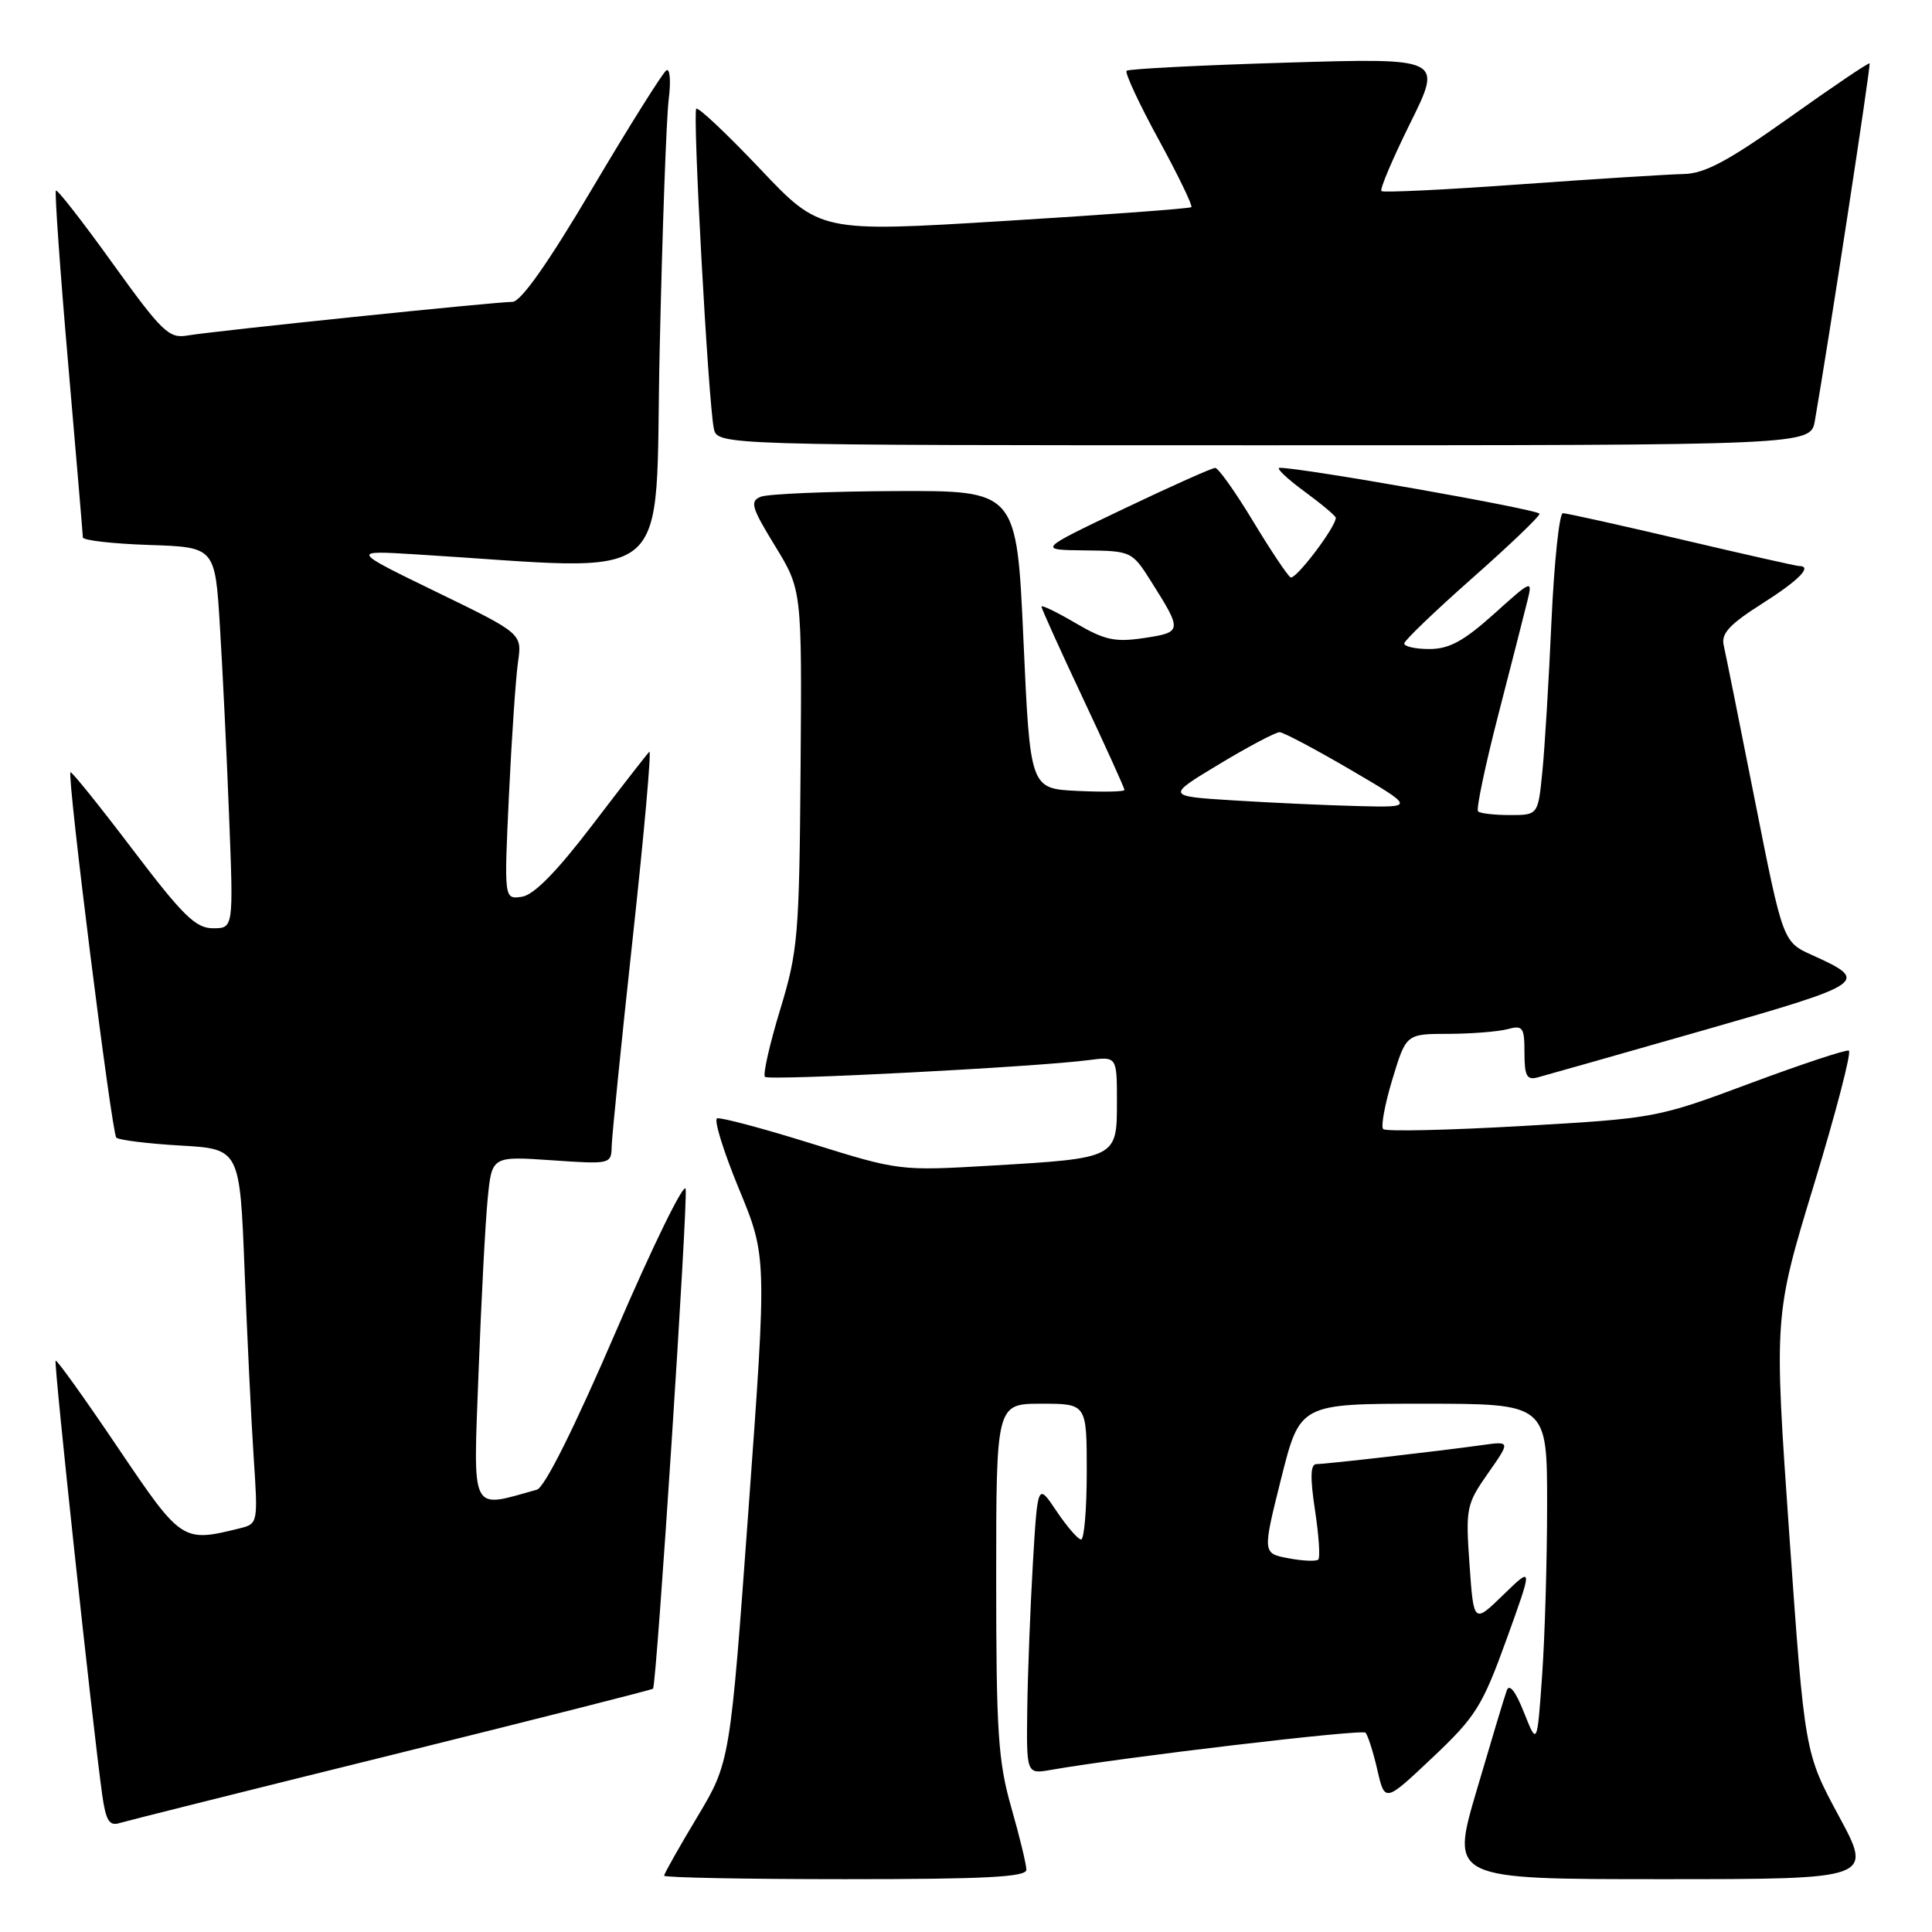 <?xml version="1.0" encoding="UTF-8" standalone="no"?>
<!DOCTYPE svg PUBLIC "-//W3C//DTD SVG 1.1//EN" "http://www.w3.org/Graphics/SVG/1.1/DTD/svg11.dtd" >
<svg xmlns="http://www.w3.org/2000/svg" xmlns:xlink="http://www.w3.org/1999/xlink" version="1.1" viewBox="0 0 256 256">
 <g >
 <path fill="currentColor"
d=" M 136.00 247.75 C 136.00 247.06 135.10 243.35 134.00 239.50 C 132.26 233.41 132.00 229.51 132.00 209.25 C 132.00 186.00 132.00 186.00 138.00 186.00 C 144.00 186.00 144.00 186.00 144.00 195.00 C 144.00 199.95 143.66 203.99 143.25 203.99 C 142.84 203.98 141.38 202.29 140.00 200.24 C 137.50 196.50 137.50 196.50 136.87 207.00 C 136.53 212.78 136.19 221.46 136.12 226.30 C 136.00 235.09 136.00 235.09 139.25 234.52 C 148.77 232.85 180.43 229.10 180.93 229.59 C 181.24 229.90 181.95 232.11 182.50 234.50 C 183.50 238.85 183.50 238.85 189.80 232.90 C 195.55 227.47 196.41 226.10 199.62 217.23 C 203.13 207.50 203.13 207.50 199.20 211.32 C 195.27 215.14 195.27 215.14 194.72 207.32 C 194.19 199.83 194.30 199.32 197.16 195.23 C 200.16 190.95 200.16 190.95 196.33 191.49 C 190.58 192.29 175.71 194.00 174.44 194.00 C 173.64 194.00 173.58 195.73 174.24 200.08 C 174.75 203.43 174.95 206.39 174.68 206.65 C 174.42 206.91 172.65 206.84 170.74 206.48 C 167.28 205.83 167.28 205.83 169.76 195.91 C 172.25 186.00 172.25 186.00 188.62 186.00 C 205.00 186.00 205.00 186.00 205.00 199.35 C 205.00 206.69 204.70 216.88 204.34 221.99 C 203.68 231.30 203.68 231.30 201.93 226.90 C 200.82 224.09 199.99 223.04 199.65 224.00 C 199.35 224.82 197.56 230.79 195.66 237.25 C 192.20 249.00 192.20 249.00 220.19 249.00 C 248.18 249.00 248.18 249.00 243.65 240.63 C 239.13 232.25 239.13 232.25 237.09 203.32 C 235.06 174.38 235.06 174.38 240.37 156.94 C 243.29 147.35 245.36 139.37 244.98 139.21 C 244.60 139.06 238.71 141.01 231.89 143.55 C 219.62 148.13 219.33 148.19 201.69 149.20 C 191.90 149.76 183.61 149.95 183.28 149.61 C 182.95 149.28 183.50 146.31 184.50 143.01 C 186.32 137.00 186.32 137.00 191.91 136.99 C 194.98 136.98 198.51 136.70 199.75 136.37 C 201.79 135.82 202.00 136.12 202.00 139.50 C 202.00 142.57 202.31 143.15 203.75 142.76 C 204.71 142.51 214.61 139.69 225.75 136.51 C 247.39 130.32 247.82 130.03 240.13 126.56 C 236.25 124.81 236.25 124.81 232.55 106.15 C 230.52 95.89 228.65 86.60 228.40 85.50 C 228.04 83.95 229.18 82.72 233.47 80.00 C 238.37 76.89 240.23 75.00 238.38 75.00 C 238.04 75.00 231.06 73.43 222.86 71.50 C 214.67 69.58 207.57 68.00 207.09 68.00 C 206.62 68.00 205.94 74.41 205.58 82.25 C 205.23 90.09 204.69 99.09 204.37 102.25 C 203.80 108.00 203.80 108.00 200.07 108.00 C 198.01 108.00 196.11 107.78 195.85 107.51 C 195.58 107.24 196.78 101.51 198.52 94.76 C 200.26 88.02 202.00 81.20 202.39 79.61 C 203.09 76.78 202.99 76.82 197.95 81.36 C 193.95 84.95 192.02 86.00 189.39 86.00 C 187.53 86.00 186.03 85.66 186.07 85.25 C 186.12 84.84 190.17 80.95 195.07 76.62 C 199.98 72.28 204.00 68.44 204.00 68.08 C 204.00 67.53 172.42 61.95 169.55 61.99 C 169.03 61.99 170.49 63.39 172.80 65.09 C 175.11 66.78 177.00 68.37 177.00 68.61 C 177.00 69.85 171.65 76.90 171.00 76.50 C 170.59 76.25 168.34 72.88 166.01 69.02 C 163.68 65.16 161.43 62.00 161.02 62.00 C 160.60 62.00 155.14 64.44 148.88 67.43 C 137.50 72.86 137.50 72.86 143.74 72.93 C 149.92 73.00 150.00 73.04 152.55 77.08 C 156.68 83.62 156.66 83.78 151.60 84.54 C 147.74 85.12 146.36 84.82 142.53 82.57 C 140.04 81.11 138.00 80.12 138.00 80.38 C 138.00 80.63 140.47 86.11 143.50 92.54 C 146.53 98.98 149.00 104.44 149.00 104.67 C 149.00 104.91 146.19 104.96 142.75 104.80 C 136.50 104.50 136.50 104.50 135.61 84.75 C 134.72 65.00 134.72 65.00 118.61 65.07 C 109.75 65.11 101.74 65.45 100.81 65.82 C 99.33 66.42 99.56 67.21 102.69 72.33 C 106.26 78.16 106.26 78.16 106.08 101.83 C 105.91 124.02 105.74 126.02 103.36 133.83 C 101.97 138.41 101.07 142.40 101.36 142.69 C 101.89 143.22 137.22 141.39 144.25 140.47 C 148.00 139.98 148.00 139.98 148.00 146.01 C 148.00 153.47 147.99 153.47 131.34 154.45 C 119.24 155.16 119.11 155.14 107.51 151.52 C 101.10 149.52 95.47 148.02 95.02 148.19 C 94.56 148.36 95.86 152.55 97.90 157.50 C 101.62 166.50 101.62 166.50 99.18 200.00 C 96.74 233.50 96.74 233.50 92.37 240.79 C 89.97 244.79 88.00 248.28 88.00 248.54 C 88.00 248.79 98.80 249.00 112.00 249.00 C 130.57 249.00 136.00 248.72 136.00 247.75 Z  M 51.91 232.54 C 70.83 227.85 86.42 223.90 86.53 223.76 C 87.01 223.20 91.18 159.18 90.85 157.54 C 90.66 156.57 86.51 165.04 81.64 176.36 C 76.10 189.22 72.16 197.11 71.14 197.39 C 62.22 199.88 62.70 200.85 63.41 181.86 C 63.77 172.31 64.31 161.96 64.62 158.85 C 65.17 153.20 65.17 153.20 73.09 153.74 C 80.91 154.28 81.00 154.26 81.05 151.89 C 81.08 150.58 82.33 138.16 83.84 124.29 C 85.35 110.43 86.34 99.32 86.04 99.61 C 85.74 99.90 82.34 104.27 78.49 109.32 C 73.74 115.54 70.72 118.61 69.13 118.83 C 66.79 119.17 66.79 119.17 67.44 105.33 C 67.80 97.73 68.34 89.80 68.64 87.72 C 69.18 83.95 69.18 83.95 57.84 78.44 C 46.50 72.93 46.50 72.93 55.00 73.45 C 90.17 75.60 86.69 78.50 87.41 46.40 C 87.76 30.50 88.30 15.54 88.61 13.14 C 88.91 10.75 88.77 9.02 88.30 9.32 C 87.83 9.61 83.42 16.63 78.51 24.92 C 72.59 34.93 69.01 40.00 67.89 40.00 C 65.61 40.00 28.21 43.87 24.82 44.46 C 22.39 44.88 21.45 43.97 14.94 34.92 C 10.99 29.42 7.60 25.07 7.41 25.25 C 7.23 25.44 7.95 35.69 9.02 48.04 C 10.09 60.39 10.97 70.82 10.98 71.21 C 10.99 71.60 14.94 72.05 19.75 72.21 C 28.50 72.50 28.50 72.50 29.14 83.00 C 29.50 88.78 30.05 100.14 30.36 108.25 C 30.94 123.00 30.94 123.00 28.22 123.00 C 25.93 123.00 24.22 121.32 17.55 112.53 C 13.18 106.77 9.48 102.18 9.34 102.33 C 8.86 102.80 14.80 150.13 15.41 150.74 C 15.73 151.06 19.55 151.54 23.89 151.79 C 31.78 152.24 31.78 152.24 32.41 168.37 C 32.76 177.24 33.30 188.42 33.62 193.21 C 34.19 201.73 34.16 201.92 31.85 202.49 C 24.14 204.40 24.10 204.38 15.58 191.76 C 11.22 185.30 7.53 180.14 7.37 180.30 C 7.10 180.56 12.24 228.43 13.54 237.80 C 14.02 241.22 14.48 241.99 15.82 241.57 C 16.74 241.29 32.98 237.22 51.91 232.54 Z  M 240.48 55.75 C 242.31 45.22 247.92 8.59 247.73 8.40 C 247.60 8.27 242.81 11.51 237.08 15.59 C 228.95 21.37 225.87 23.01 223.08 23.06 C 221.11 23.10 211.40 23.71 201.50 24.42 C 191.60 25.14 183.30 25.54 183.05 25.32 C 182.80 25.10 184.52 21.05 186.87 16.30 C 191.14 7.68 191.14 7.68 170.45 8.30 C 159.06 8.64 149.54 9.13 149.28 9.38 C 149.03 9.64 150.93 13.74 153.52 18.48 C 156.11 23.23 158.06 27.26 157.86 27.45 C 157.66 27.63 146.51 28.46 133.08 29.28 C 108.67 30.78 108.67 30.78 100.70 22.36 C 96.31 17.73 92.52 14.15 92.26 14.41 C 91.75 14.92 93.84 53.08 94.58 56.75 C 95.04 59.00 95.04 59.00 167.47 59.00 C 239.91 59.00 239.91 59.00 240.48 55.75 Z  M 163.50 106.06 C 154.50 105.50 154.50 105.50 161.56 101.25 C 165.44 98.91 169.04 97.01 169.56 97.02 C 170.08 97.04 174.32 99.29 178.99 102.02 C 187.48 107.00 187.48 107.00 179.99 106.81 C 175.87 106.71 168.45 106.37 163.50 106.06 Z "/>
</g>
</svg>